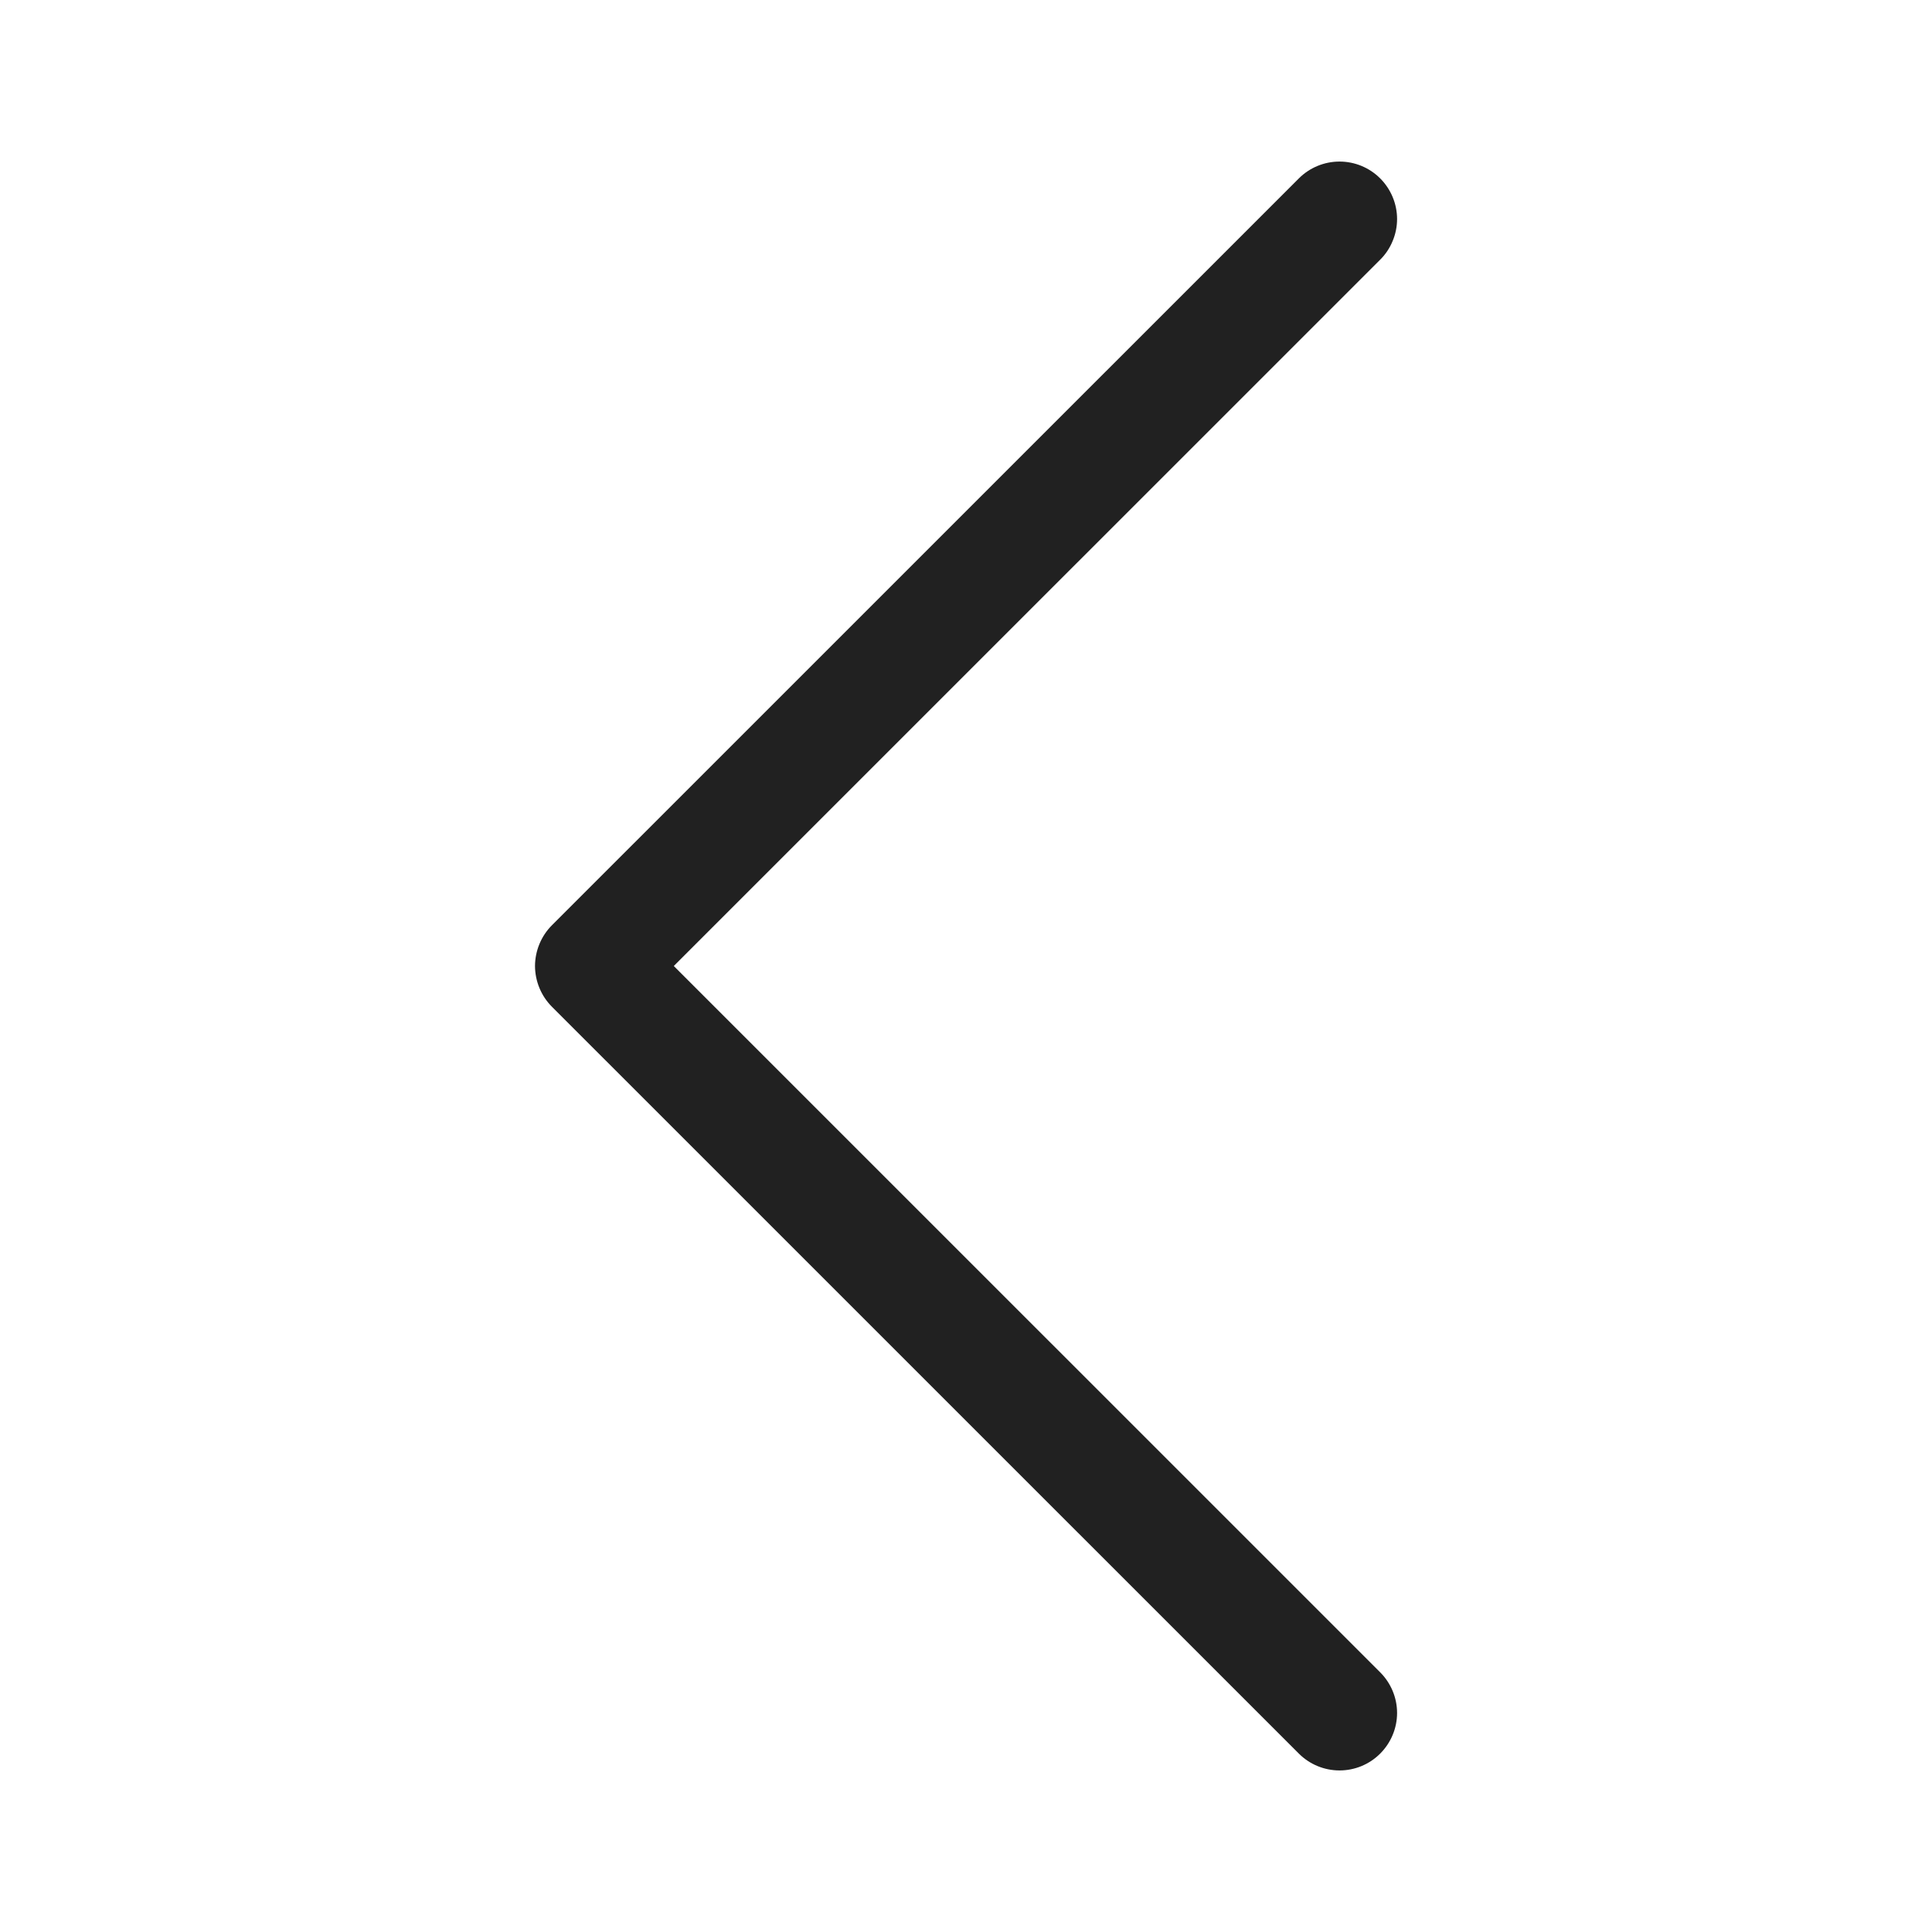 <svg data-v-07086519="" width="24" height="24" viewBox="0 0 24 24" xmlns="http://www.w3.org/2000/svg"><path d="M6.646 12C6.647 12.189 6.722 12.371 6.855 12.505L16.135 21.784C16.269 21.918 16.451 21.993 16.64 21.993C16.83 21.993 17.011 21.918 17.145 21.784C17.279 21.65 17.355 21.468 17.355 21.279C17.355 21.09 17.279 20.908 17.145 20.774L8.37 12L17.145 3.226C17.212 3.16 17.264 3.081 17.3 2.994C17.336 2.908 17.355 2.815 17.355 2.721C17.355 2.532 17.279 2.35 17.145 2.216C17.011 2.082 16.83 2.007 16.64 2.007C16.451 2.007 16.269 2.082 16.135 2.216L6.855 11.495C6.722 11.629 6.647 11.811 6.646 12Z" fill="currentColor" fill-opacity="0.87"></path></svg>